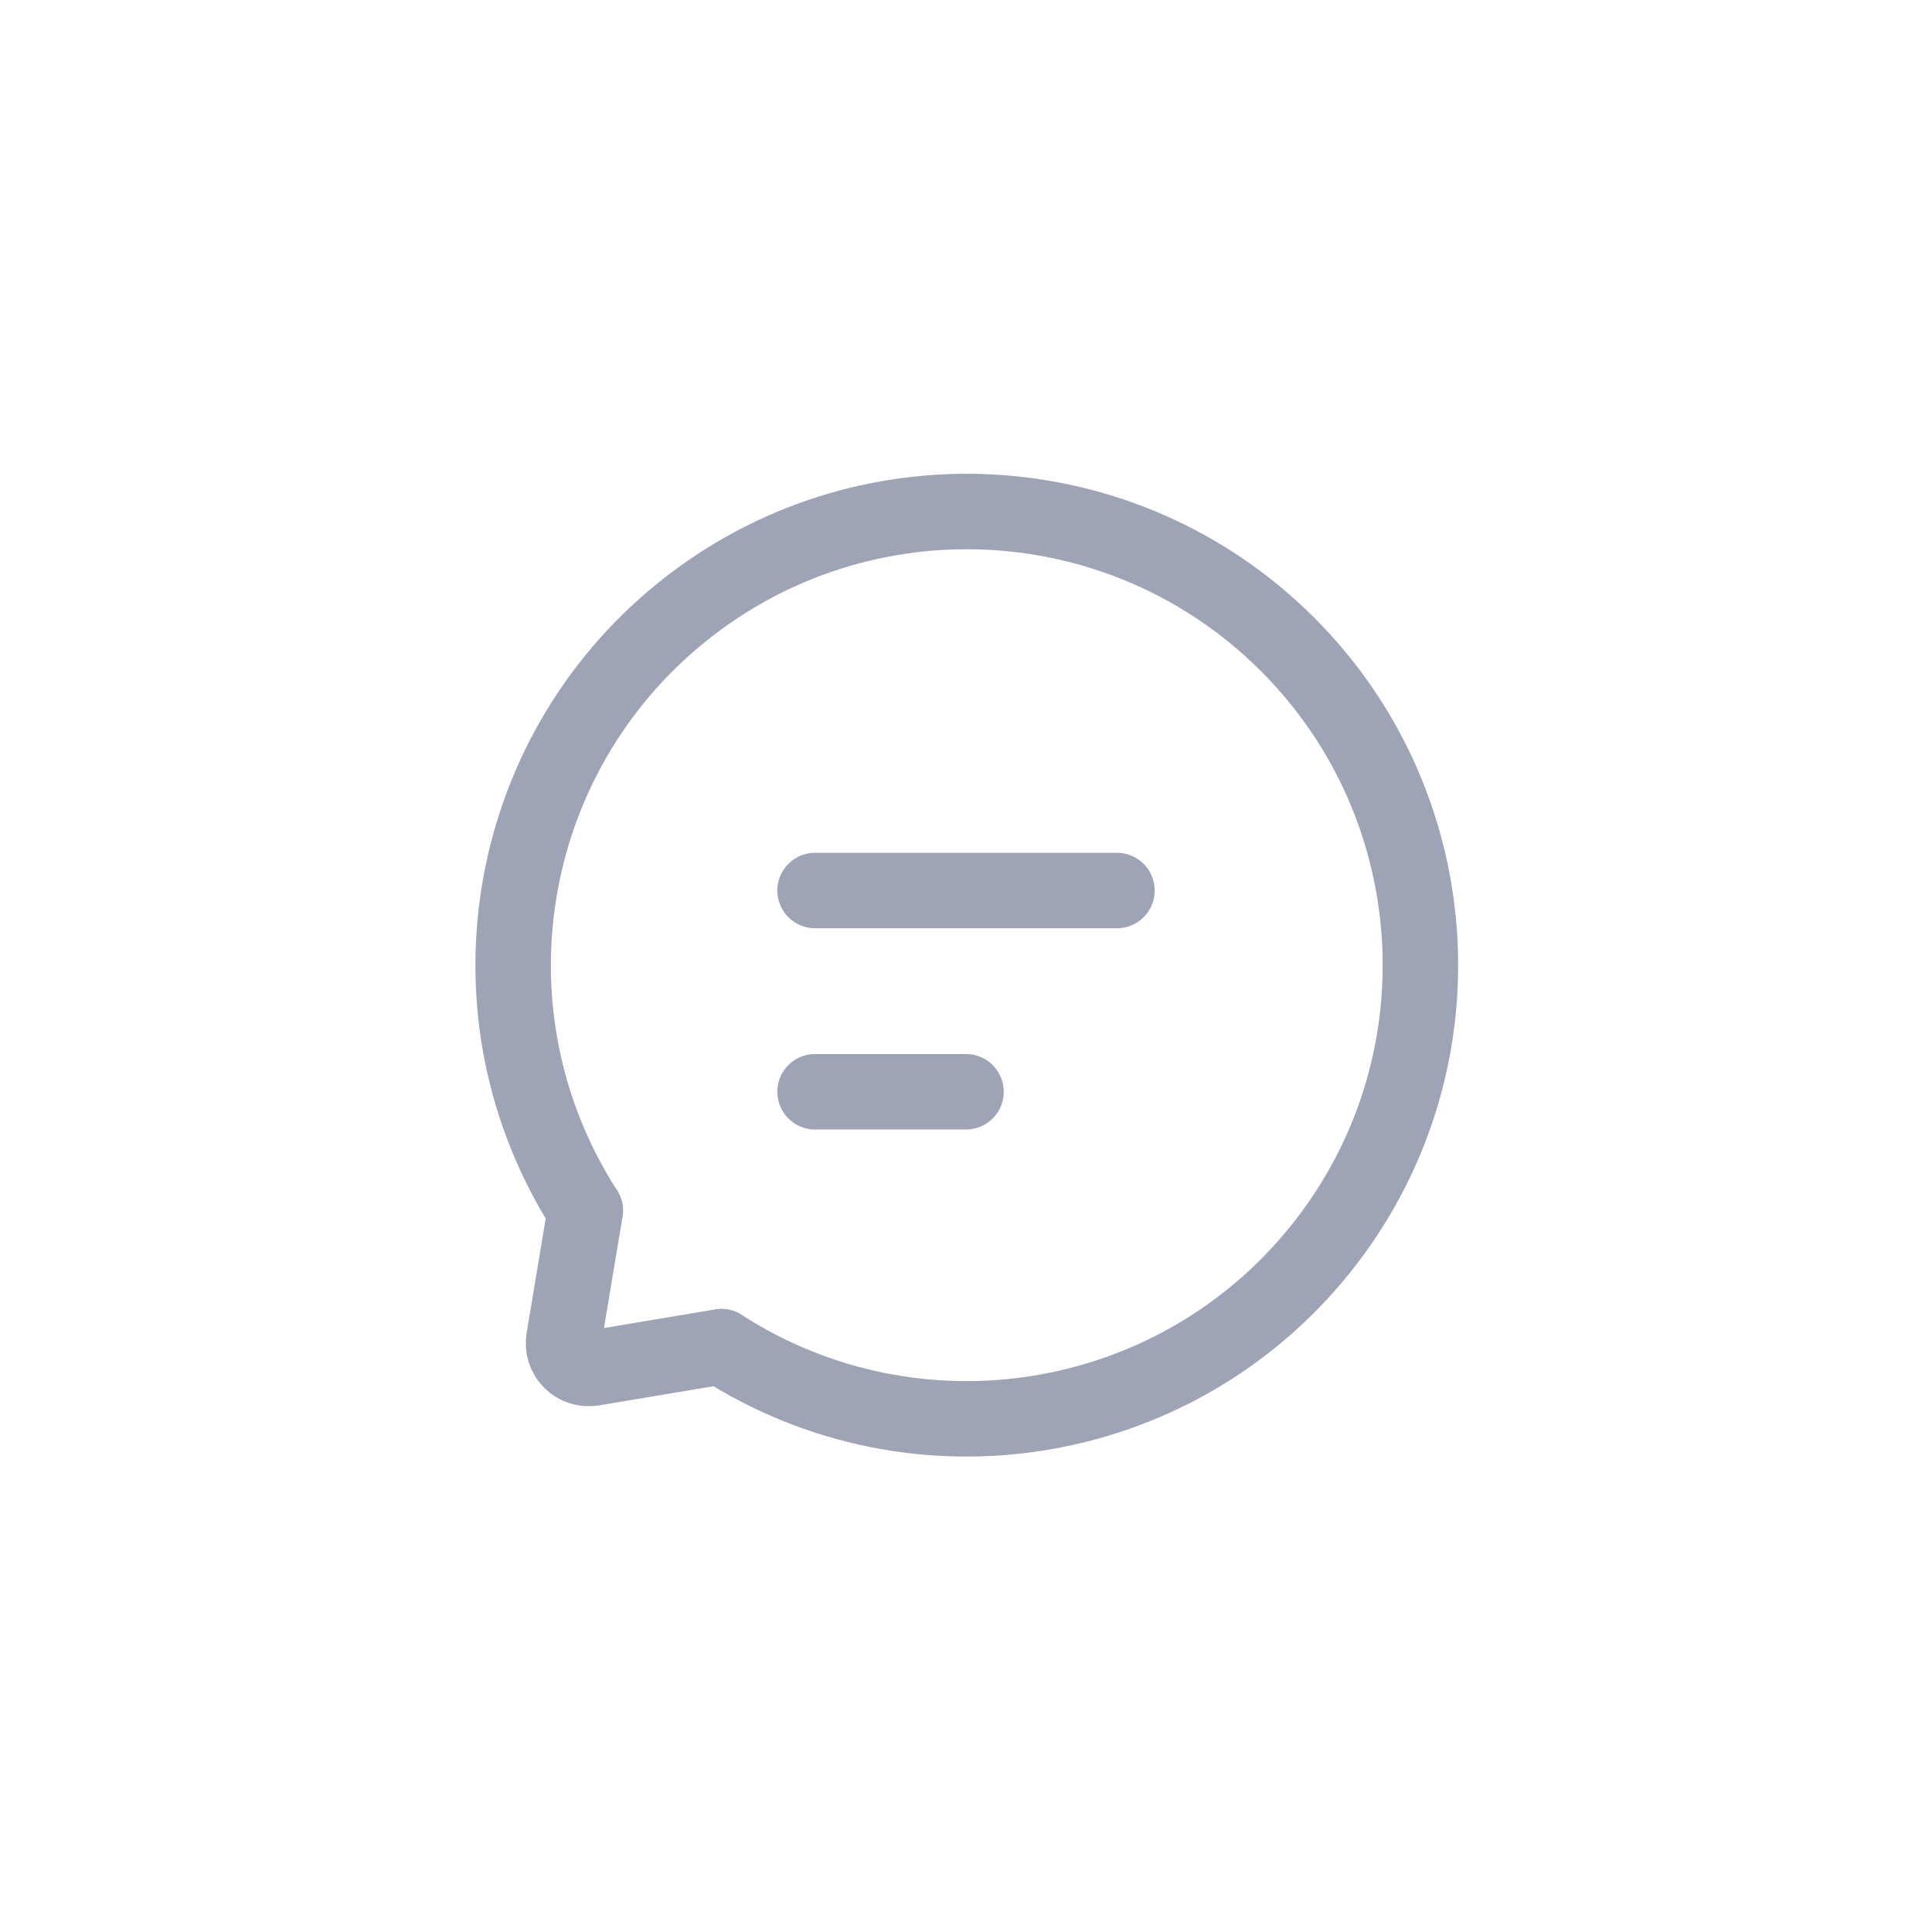 <svg width="32" height="32" viewBox="0 0 32 32" fill="none" xmlns="http://www.w3.org/2000/svg">
<path d="M18.5 14.75H13.5" stroke="#9EA4B5" stroke-width="1.25" stroke-linecap="round" stroke-linejoin="round"/>
<path d="M13.5 18.083H16" stroke="#9EA4B5" stroke-width="1.25" stroke-linecap="round" stroke-linejoin="round"/>
<path d="M11.947 22.305C15.177 24.383 19.452 23.691 21.862 20.702C24.272 17.713 24.041 13.388 21.326 10.673C18.611 7.958 14.286 7.727 11.297 10.137C8.308 12.547 7.617 16.823 9.694 20.052" stroke="#9EA4B5" stroke-width="1.25" stroke-linecap="round" stroke-linejoin="round"/>
<path d="M9.694 20.052L9.339 22.181C9.317 22.314 9.36 22.449 9.455 22.544C9.55 22.64 9.686 22.683 9.818 22.661L11.947 22.305" stroke="#9EA4B5" stroke-width="1.25" stroke-linecap="round" stroke-linejoin="round"/>
</svg>
